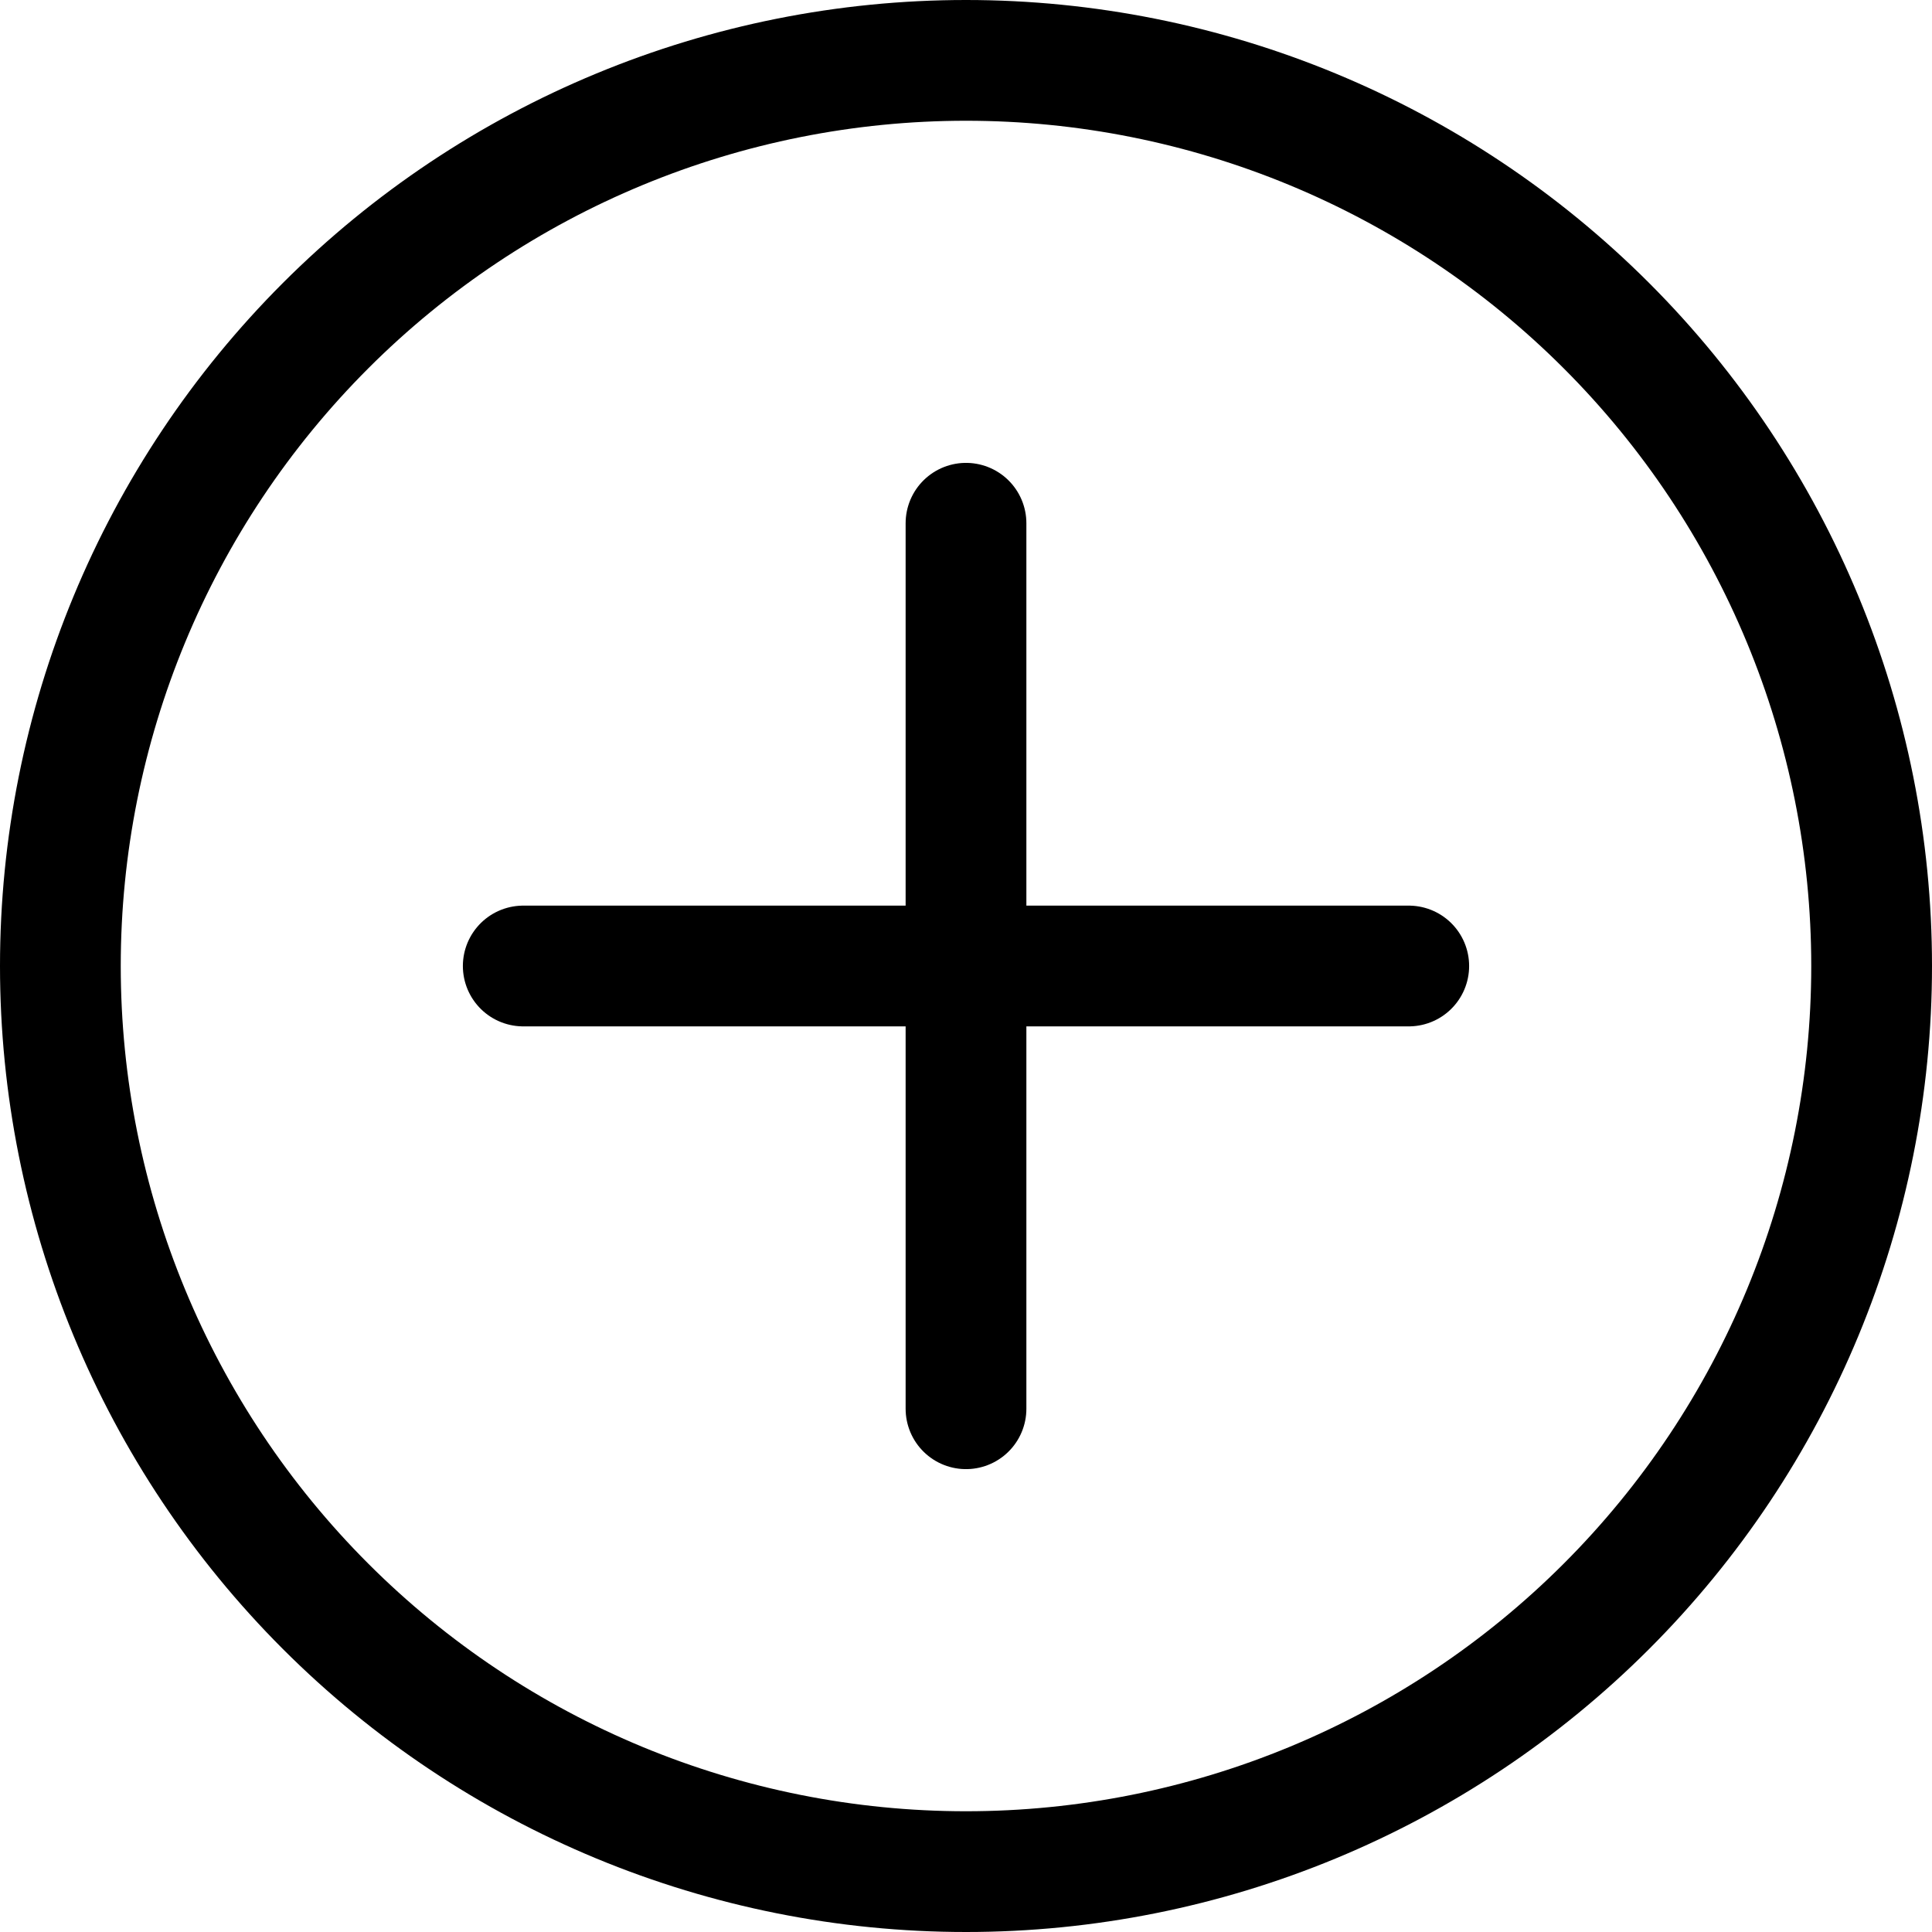 <svg width="24" height="24" viewBox="0 0 24 24" fill="none" xmlns="http://www.w3.org/2000/svg">
<g clip-path="url(#clip0_2304_165)">
<path d="M12 6.5V17.5" stroke="black" stroke-width="1.5" stroke-linecap="round" stroke-linejoin="round"/>
<path d="M6.5 12H17.5" stroke="black" stroke-width="1.5" stroke-linecap="round" stroke-linejoin="round"/>
<path d="M0.75 12C0.75 14.984 1.935 17.845 4.045 19.955C6.155 22.065 9.016 23.25 12 23.25C14.984 23.25 17.845 22.065 19.955 19.955C22.065 17.845 23.25 14.984 23.25 12C23.25 9.016 22.065 6.155 19.955 4.045C17.845 1.935 14.984 0.75 12 0.75C9.016 0.75 6.155 1.935 4.045 4.045C1.935 6.155 0.75 9.016 0.75 12V12Z" stroke="black" stroke-width="1.5" stroke-linecap="round" stroke-linejoin="round"/>
</g>
<defs>
<clipPath id="clip0_2304_165">
<rect width="24" height="24" fill="white"/>
</clipPath>
</defs>
</svg>
